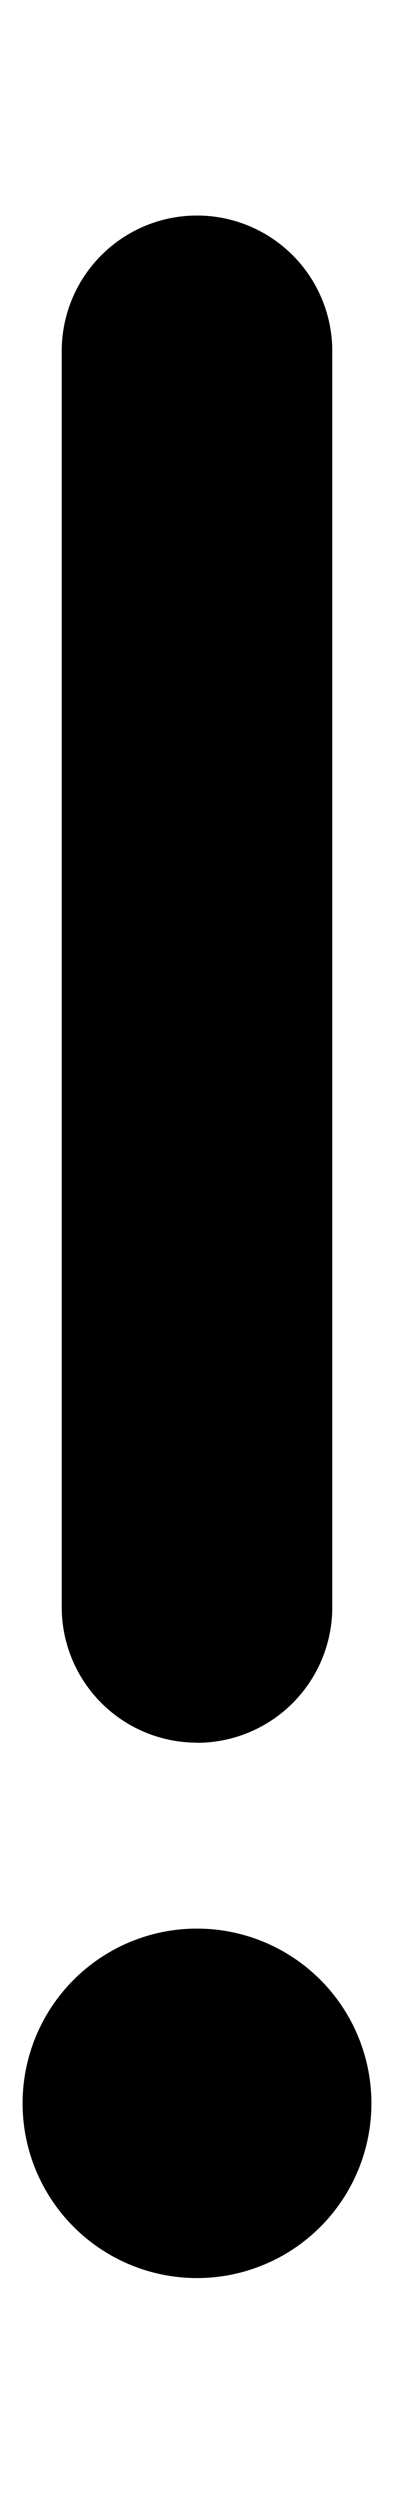 <svg viewBox="0 0 3 19" xmlns="http://www.w3.org/2000/svg"><path d="m2.828 15.984a1.328 1.328 0 1 1 -1.328-1.327 1.328 1.328 0 0 1 1.328 1.327m-1.328-2.74a1.03 1.03 0 0 1 -1.03-1.03v-9.546a1.03 1.03 0 0 1 2.06 0v9.548a1.03 1.03 0 0 1 -1.03 1.029z"/></svg>